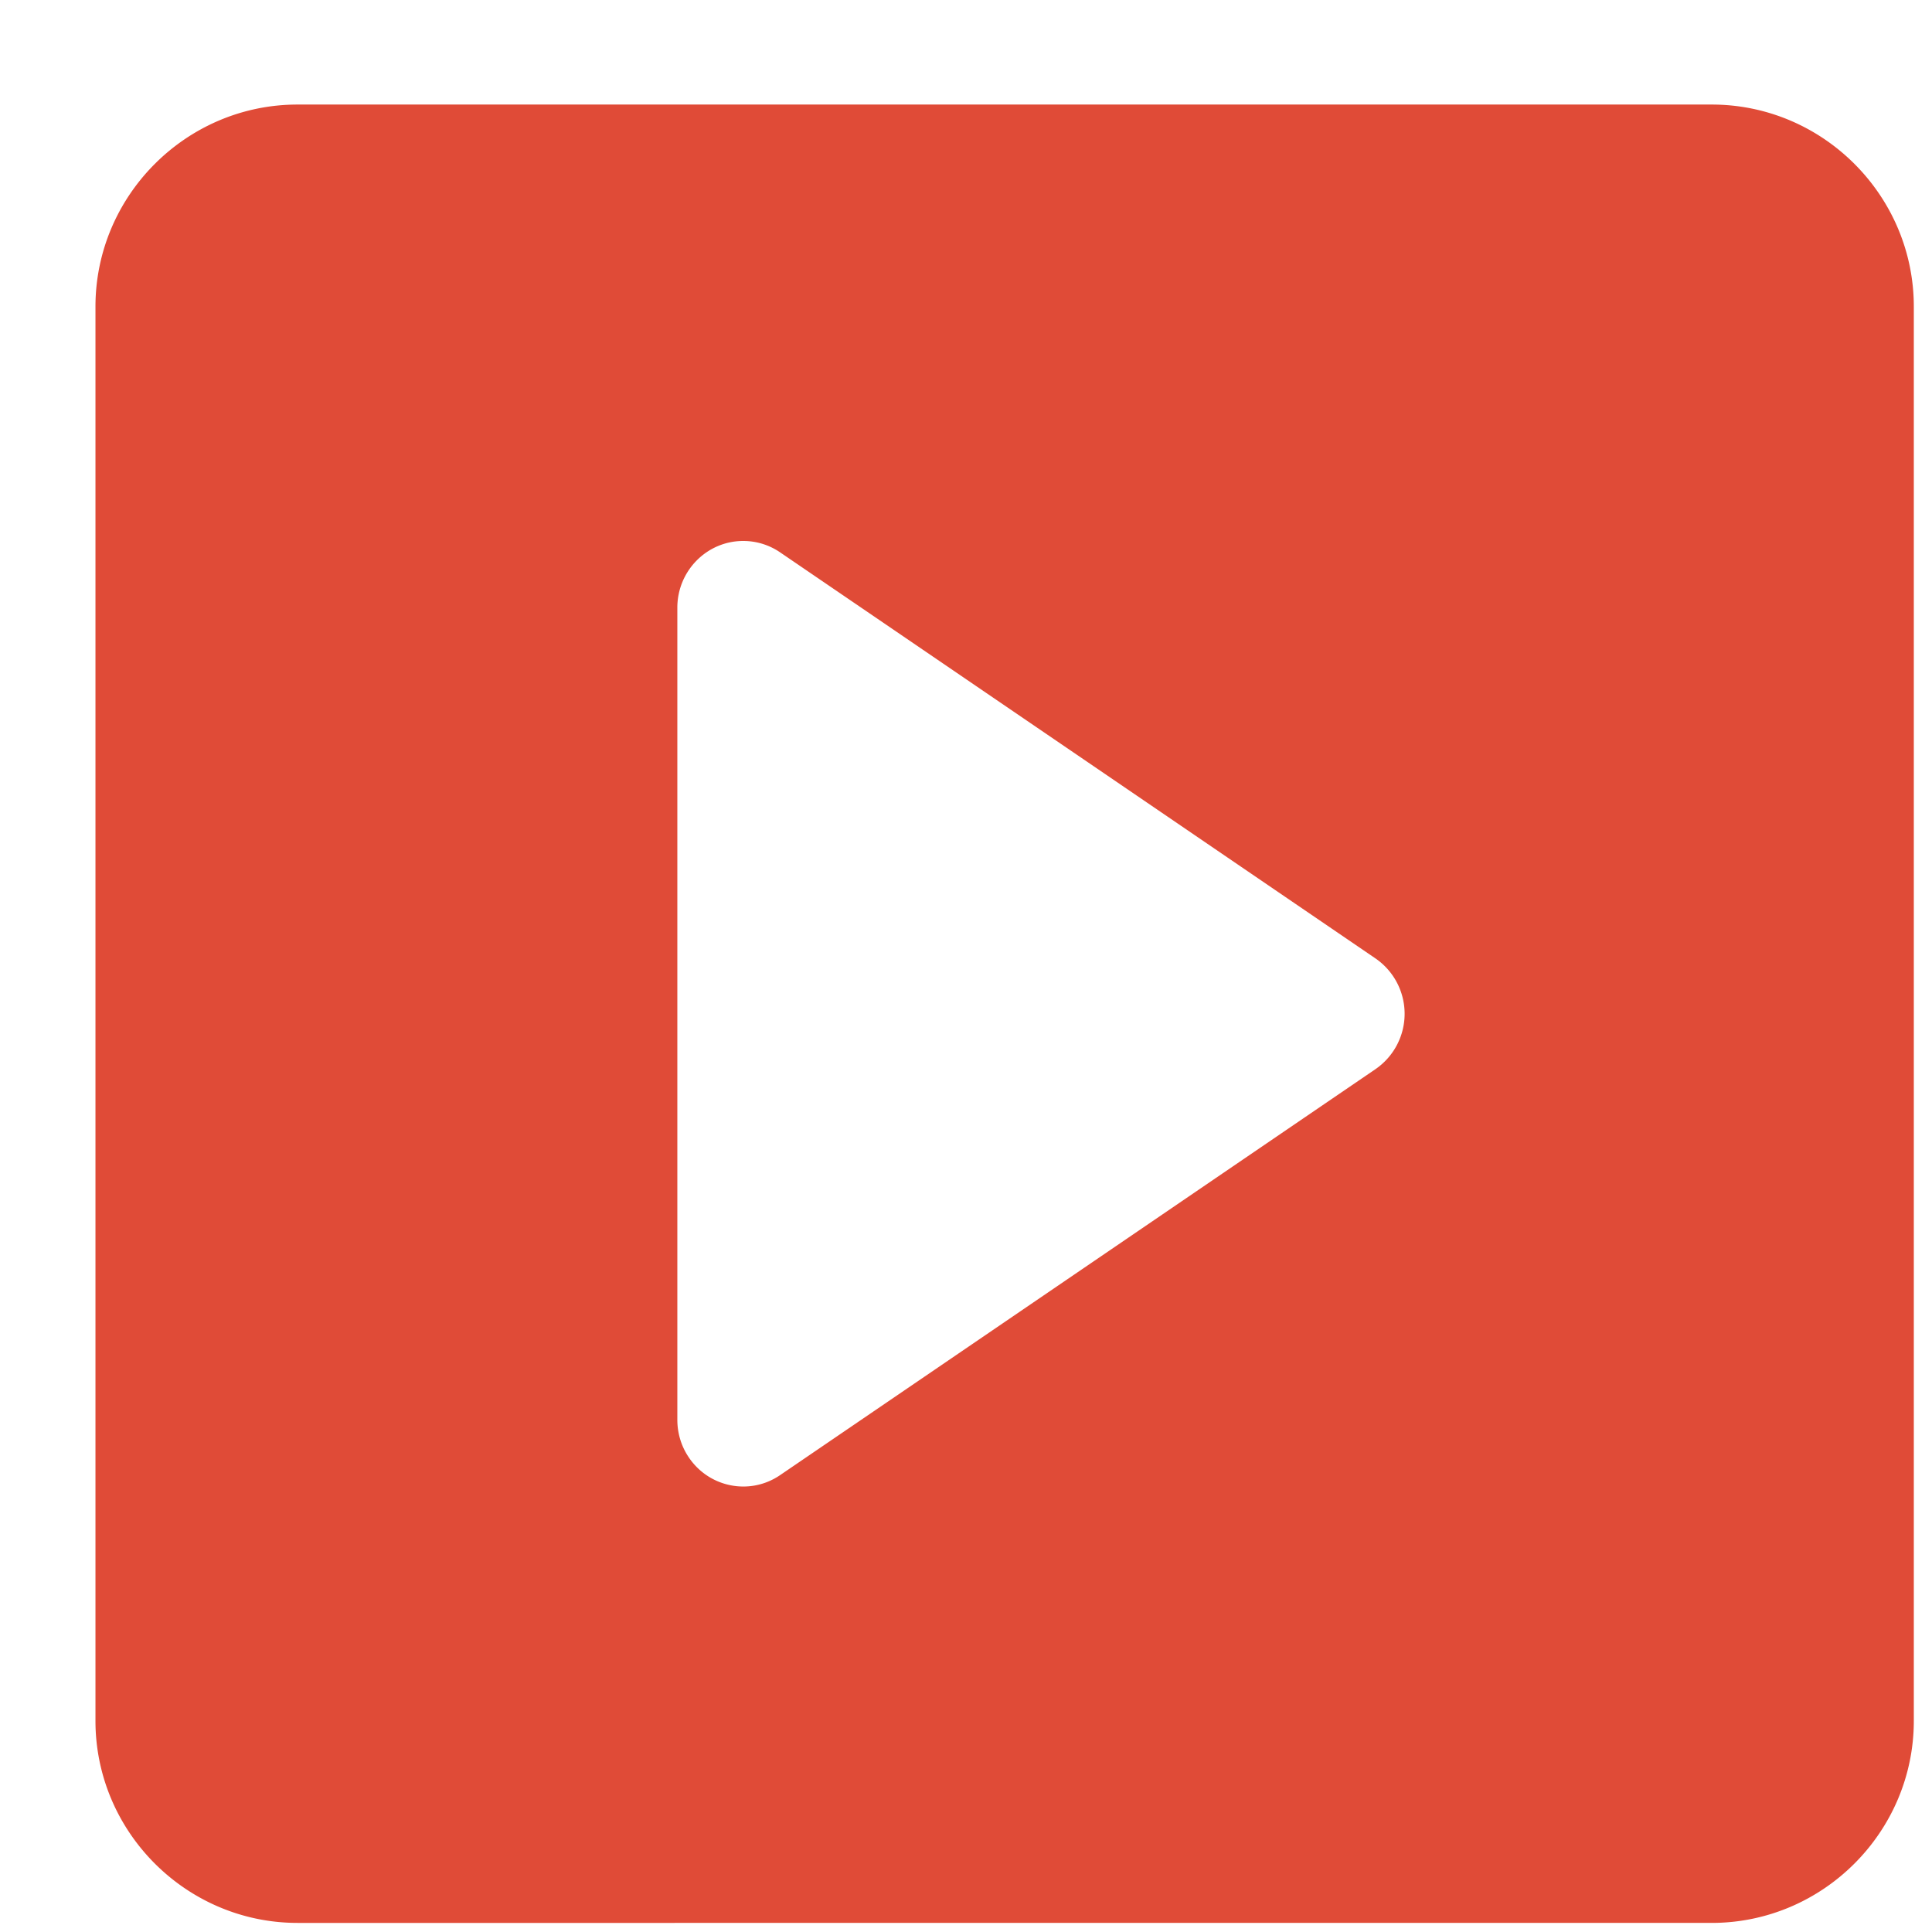 <?xml version="1.0" standalone="no"?><!DOCTYPE svg PUBLIC "-//W3C//DTD SVG 1.1//EN" "http://www.w3.org/Graphics/SVG/1.1/DTD/svg11.dtd"><svg t="1606038693142" class="icon" viewBox="0 0 1024 1024" version="1.1" xmlns="http://www.w3.org/2000/svg" p-id="9149" xmlns:xlink="http://www.w3.org/1999/xlink" width="200" height="200"><defs><style type="text/css"></style></defs><path d="M907.264 55.416c58.91 0 107.098 48.188 107.098 107.098v749.568c0 58.91-48.188 107.098-107.098 107.098H157.696c-58.91 0-107.098-48.188-107.098-107.098V162.515C50.598 103.605 98.786 55.416 157.696 55.416zM393.939 286.72c-19.275 0-34.936 15.842-34.936 35.358v430.441c0 7.048 2.048 13.914 5.963 19.757 10.782 16.203 32.527 20.48 48.489 9.577l315.633-215.221a35.599 35.599 0 0 0 0-58.609L413.455 292.744a34.635 34.635 0 0 0-19.516-6.024z" fill="#d81e06" fill-opacity=".8" p-id="9150"></path></svg>